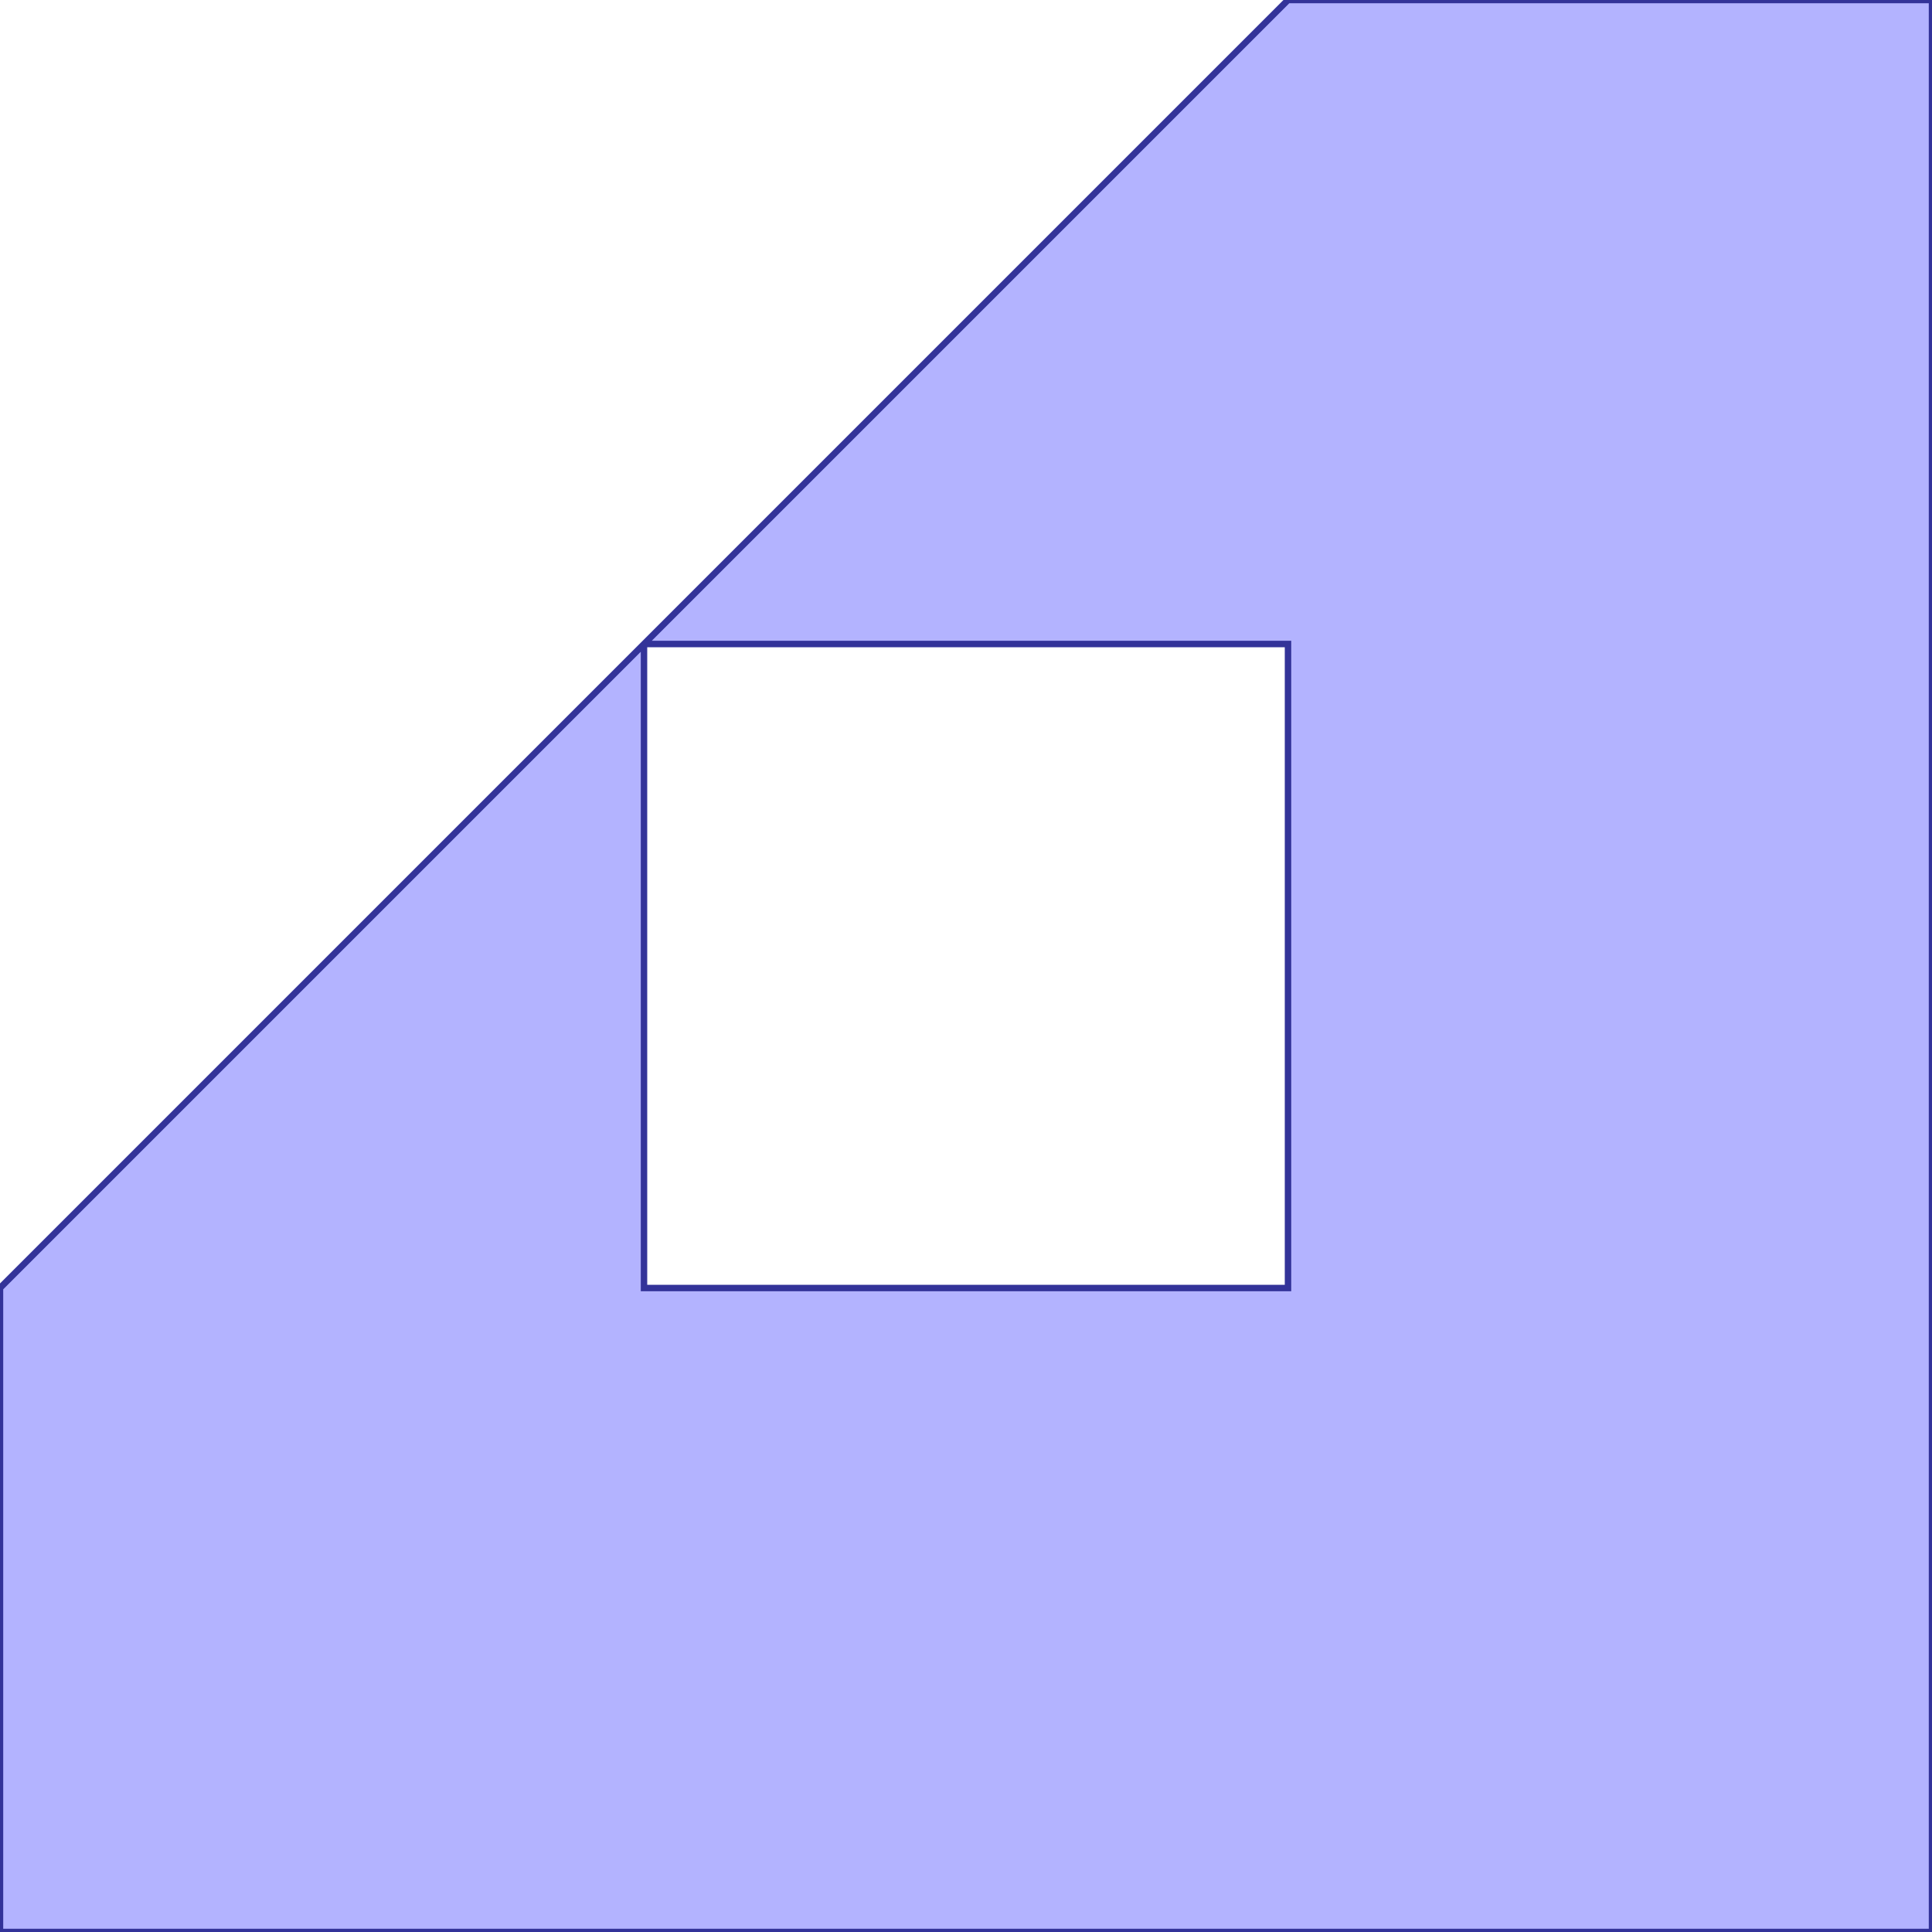 <?xml version="1.0" standalone="no"?>
<!DOCTYPE svg PUBLIC "-//W3C//DTD SVG 1.1//EN"
"http://www.w3.org/Graphics/SVG/1.1/DTD/svg11.dtd">
<svg viewBox="0 0 300 300" version="1.1"
xmlns="http://www.w3.org/2000/svg"
xmlns:xlink="http://www.w3.org/1999/xlink">
<g fill-rule="evenodd"><path d="M 200,0 L 300,0 L 300,300 L 0,300 L 0,200 L 100,100 L 100,200 L 200,200 L 200,100 L 100,100 L 200,0 z " style="fill-opacity:0.3;fill:rgb(0,0,255);stroke:rgb(51,51,153);stroke-width:1"/></g>
</svg>
